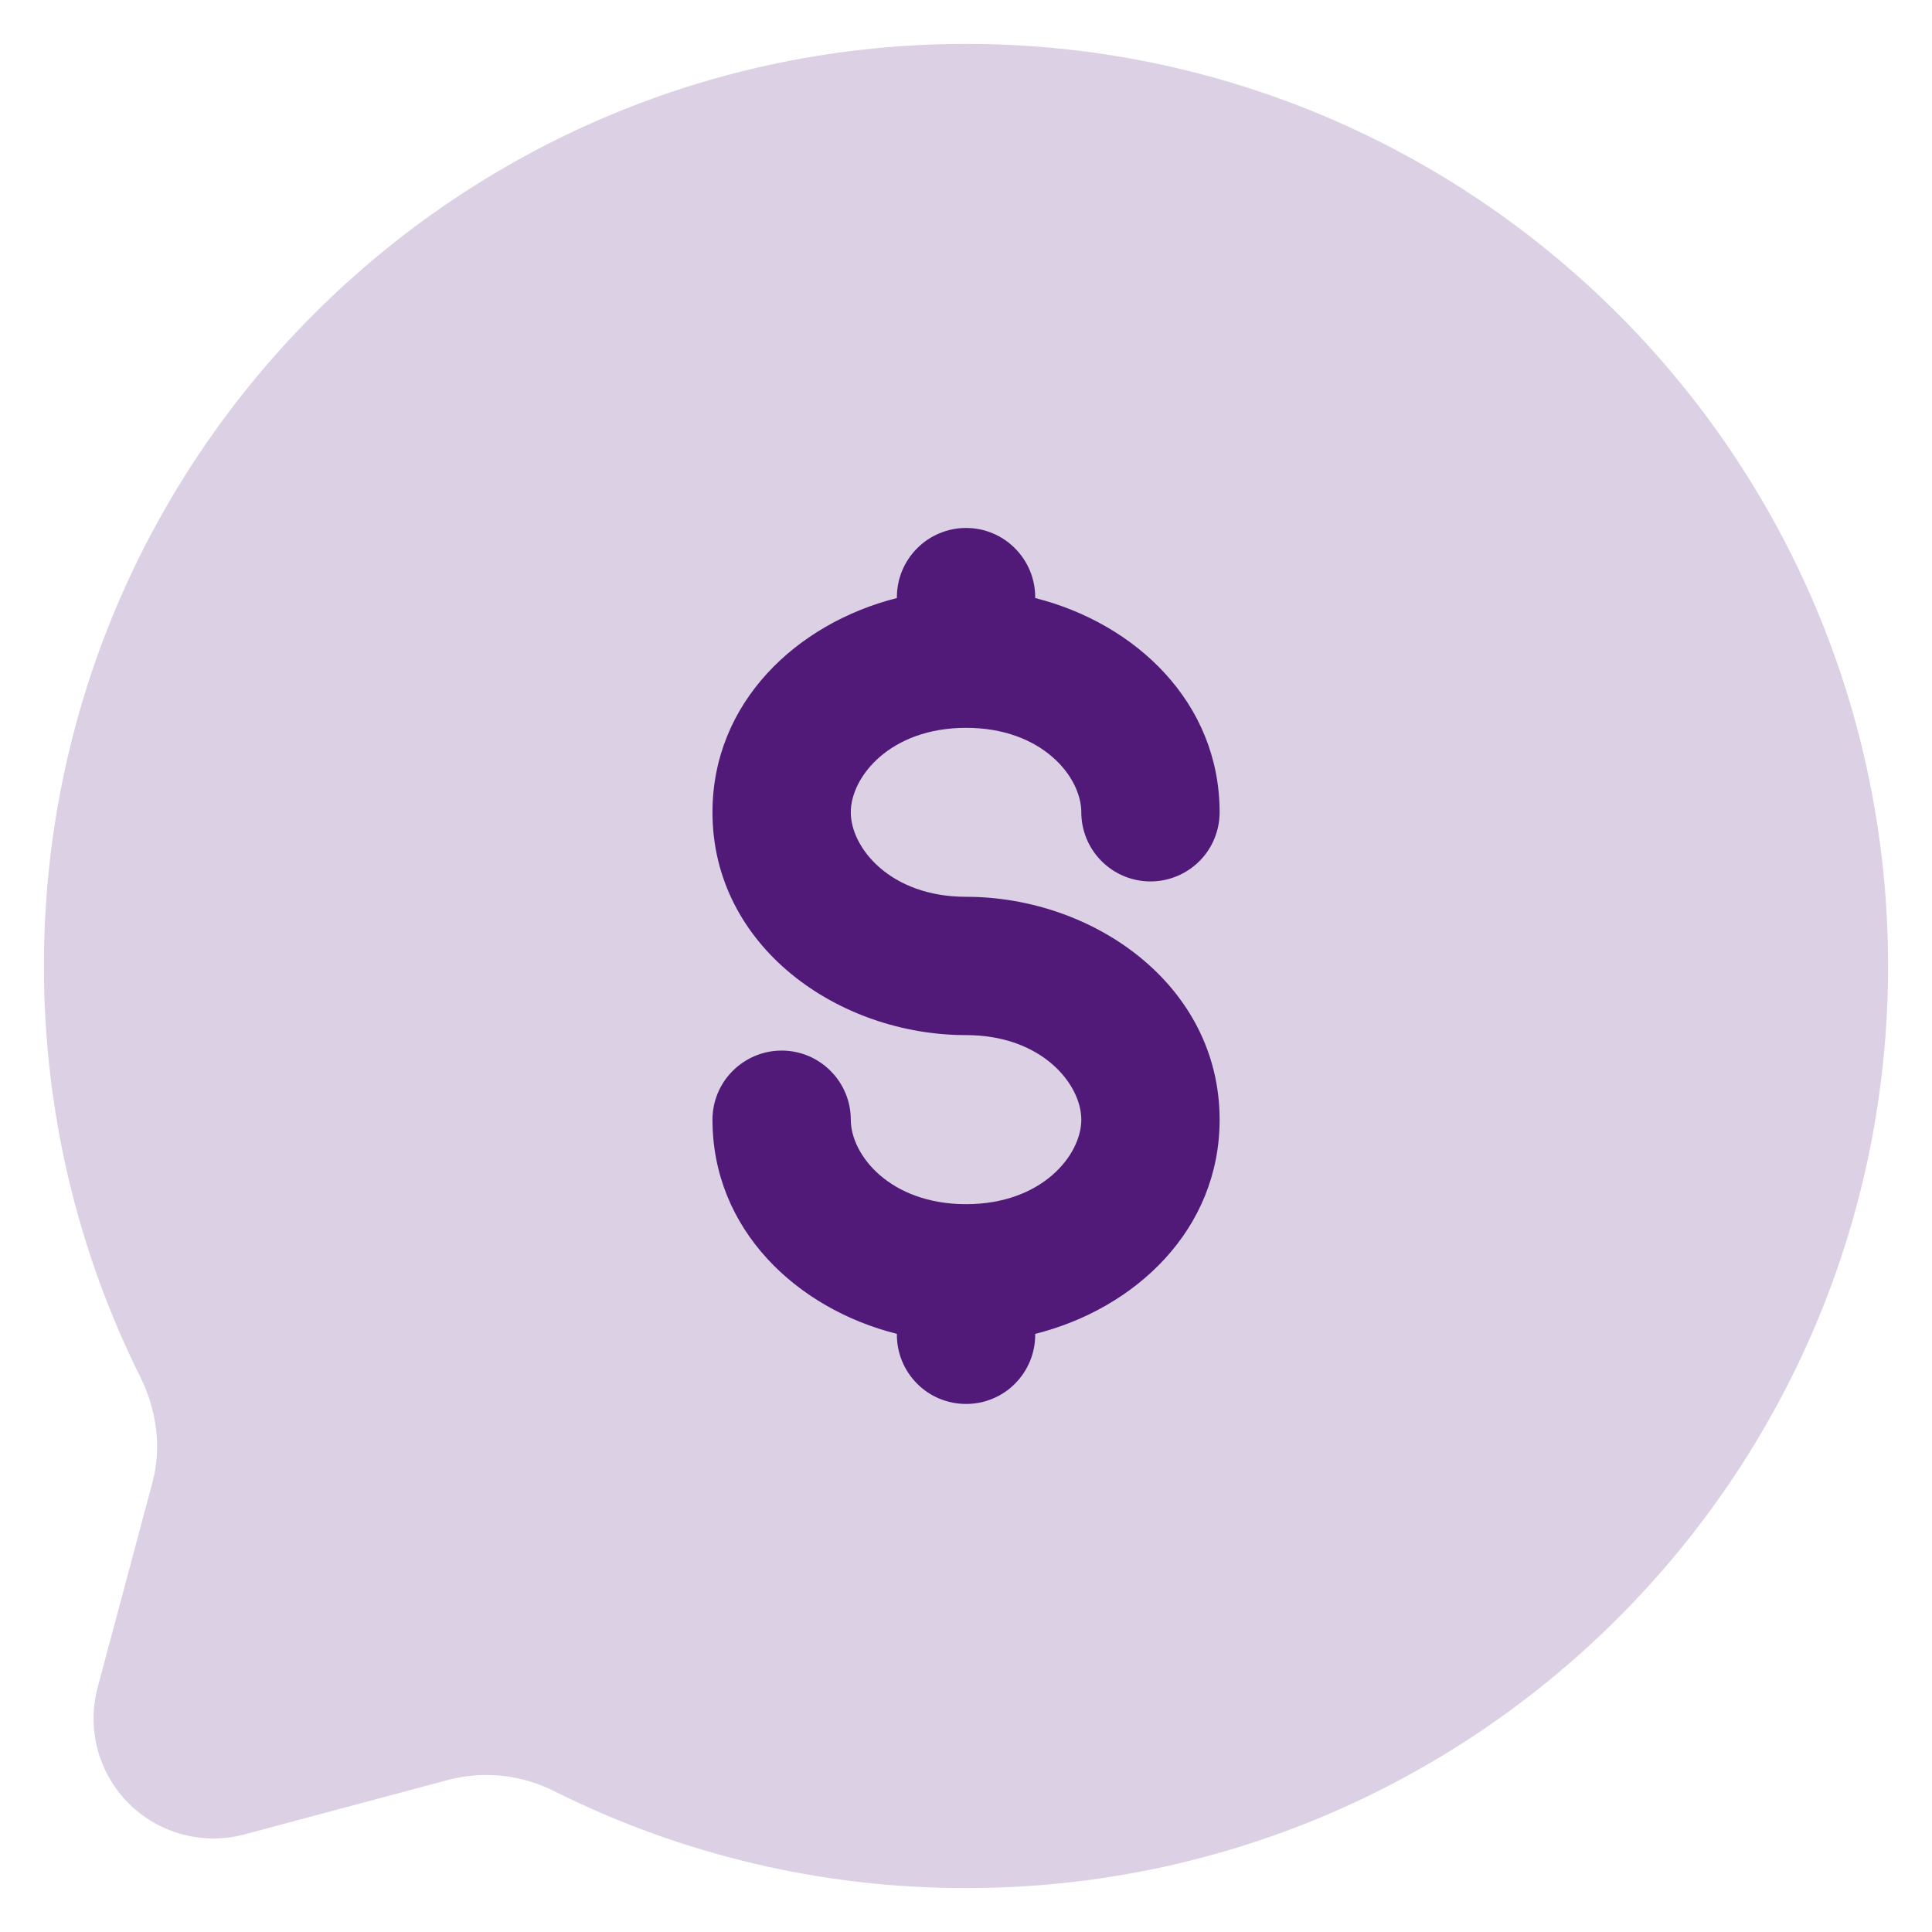 <svg width="22" height="22" viewBox="0 0 22 22" fill="none" xmlns="http://www.w3.org/2000/svg">
<path opacity="0.2" d="M11 21.5C16.799 21.5 21.5 16.799 21.5 11C21.5 5.201 16.799 0.5 11 0.5C5.201 0.5 0.5 5.201 0.5 11C0.5 12.68 0.895 14.268 1.596 15.676C1.782 16.049 1.844 16.477 1.736 16.881L1.111 19.218C1.05 19.45 1.05 19.693 1.112 19.924C1.174 20.155 1.296 20.366 1.465 20.535C1.634 20.704 1.845 20.826 2.076 20.888C2.307 20.95 2.551 20.951 2.782 20.889L5.119 20.264C5.525 20.162 5.954 20.212 6.326 20.404C7.778 21.127 9.378 21.502 11 21.5Z" fill="#511A79"/>
<path d="M11.788 6.8C11.788 6.591 11.705 6.391 11.557 6.243C11.41 6.095 11.21 6.012 11.001 6.012C10.792 6.012 10.591 6.095 10.444 6.243C10.296 6.391 10.213 6.591 10.213 6.8V6.81C9.07 7.099 8.113 8 8.113 9.25C8.113 10.779 9.546 11.787 11.001 11.787C11.866 11.787 12.313 12.347 12.313 12.75C12.313 13.153 11.866 13.712 11.001 13.712C10.136 13.712 9.688 13.153 9.688 12.75C9.688 12.541 9.605 12.341 9.457 12.194C9.31 12.046 9.11 11.963 8.901 11.963C8.692 11.963 8.492 12.046 8.344 12.194C8.196 12.341 8.113 12.541 8.113 12.75C8.113 14 9.07 14.902 10.213 15.189V15.2C10.213 15.409 10.296 15.609 10.444 15.757C10.591 15.905 10.792 15.987 11.001 15.987C11.21 15.987 11.41 15.905 11.557 15.757C11.705 15.609 11.788 15.409 11.788 15.2V15.189C12.932 14.902 13.888 14 13.888 12.75C13.888 11.22 12.455 10.212 11.001 10.212C10.136 10.212 9.688 9.653 9.688 9.25C9.688 8.846 10.136 8.288 11.001 8.288C11.866 8.288 12.313 8.846 12.313 9.25C12.313 9.458 12.396 9.659 12.544 9.806C12.691 9.954 12.892 10.037 13.101 10.037C13.309 10.037 13.51 9.954 13.658 9.806C13.805 9.659 13.888 9.458 13.888 9.25C13.888 8 12.932 7.099 11.788 6.81V6.8Z" fill="#511A79"/>
</svg>
